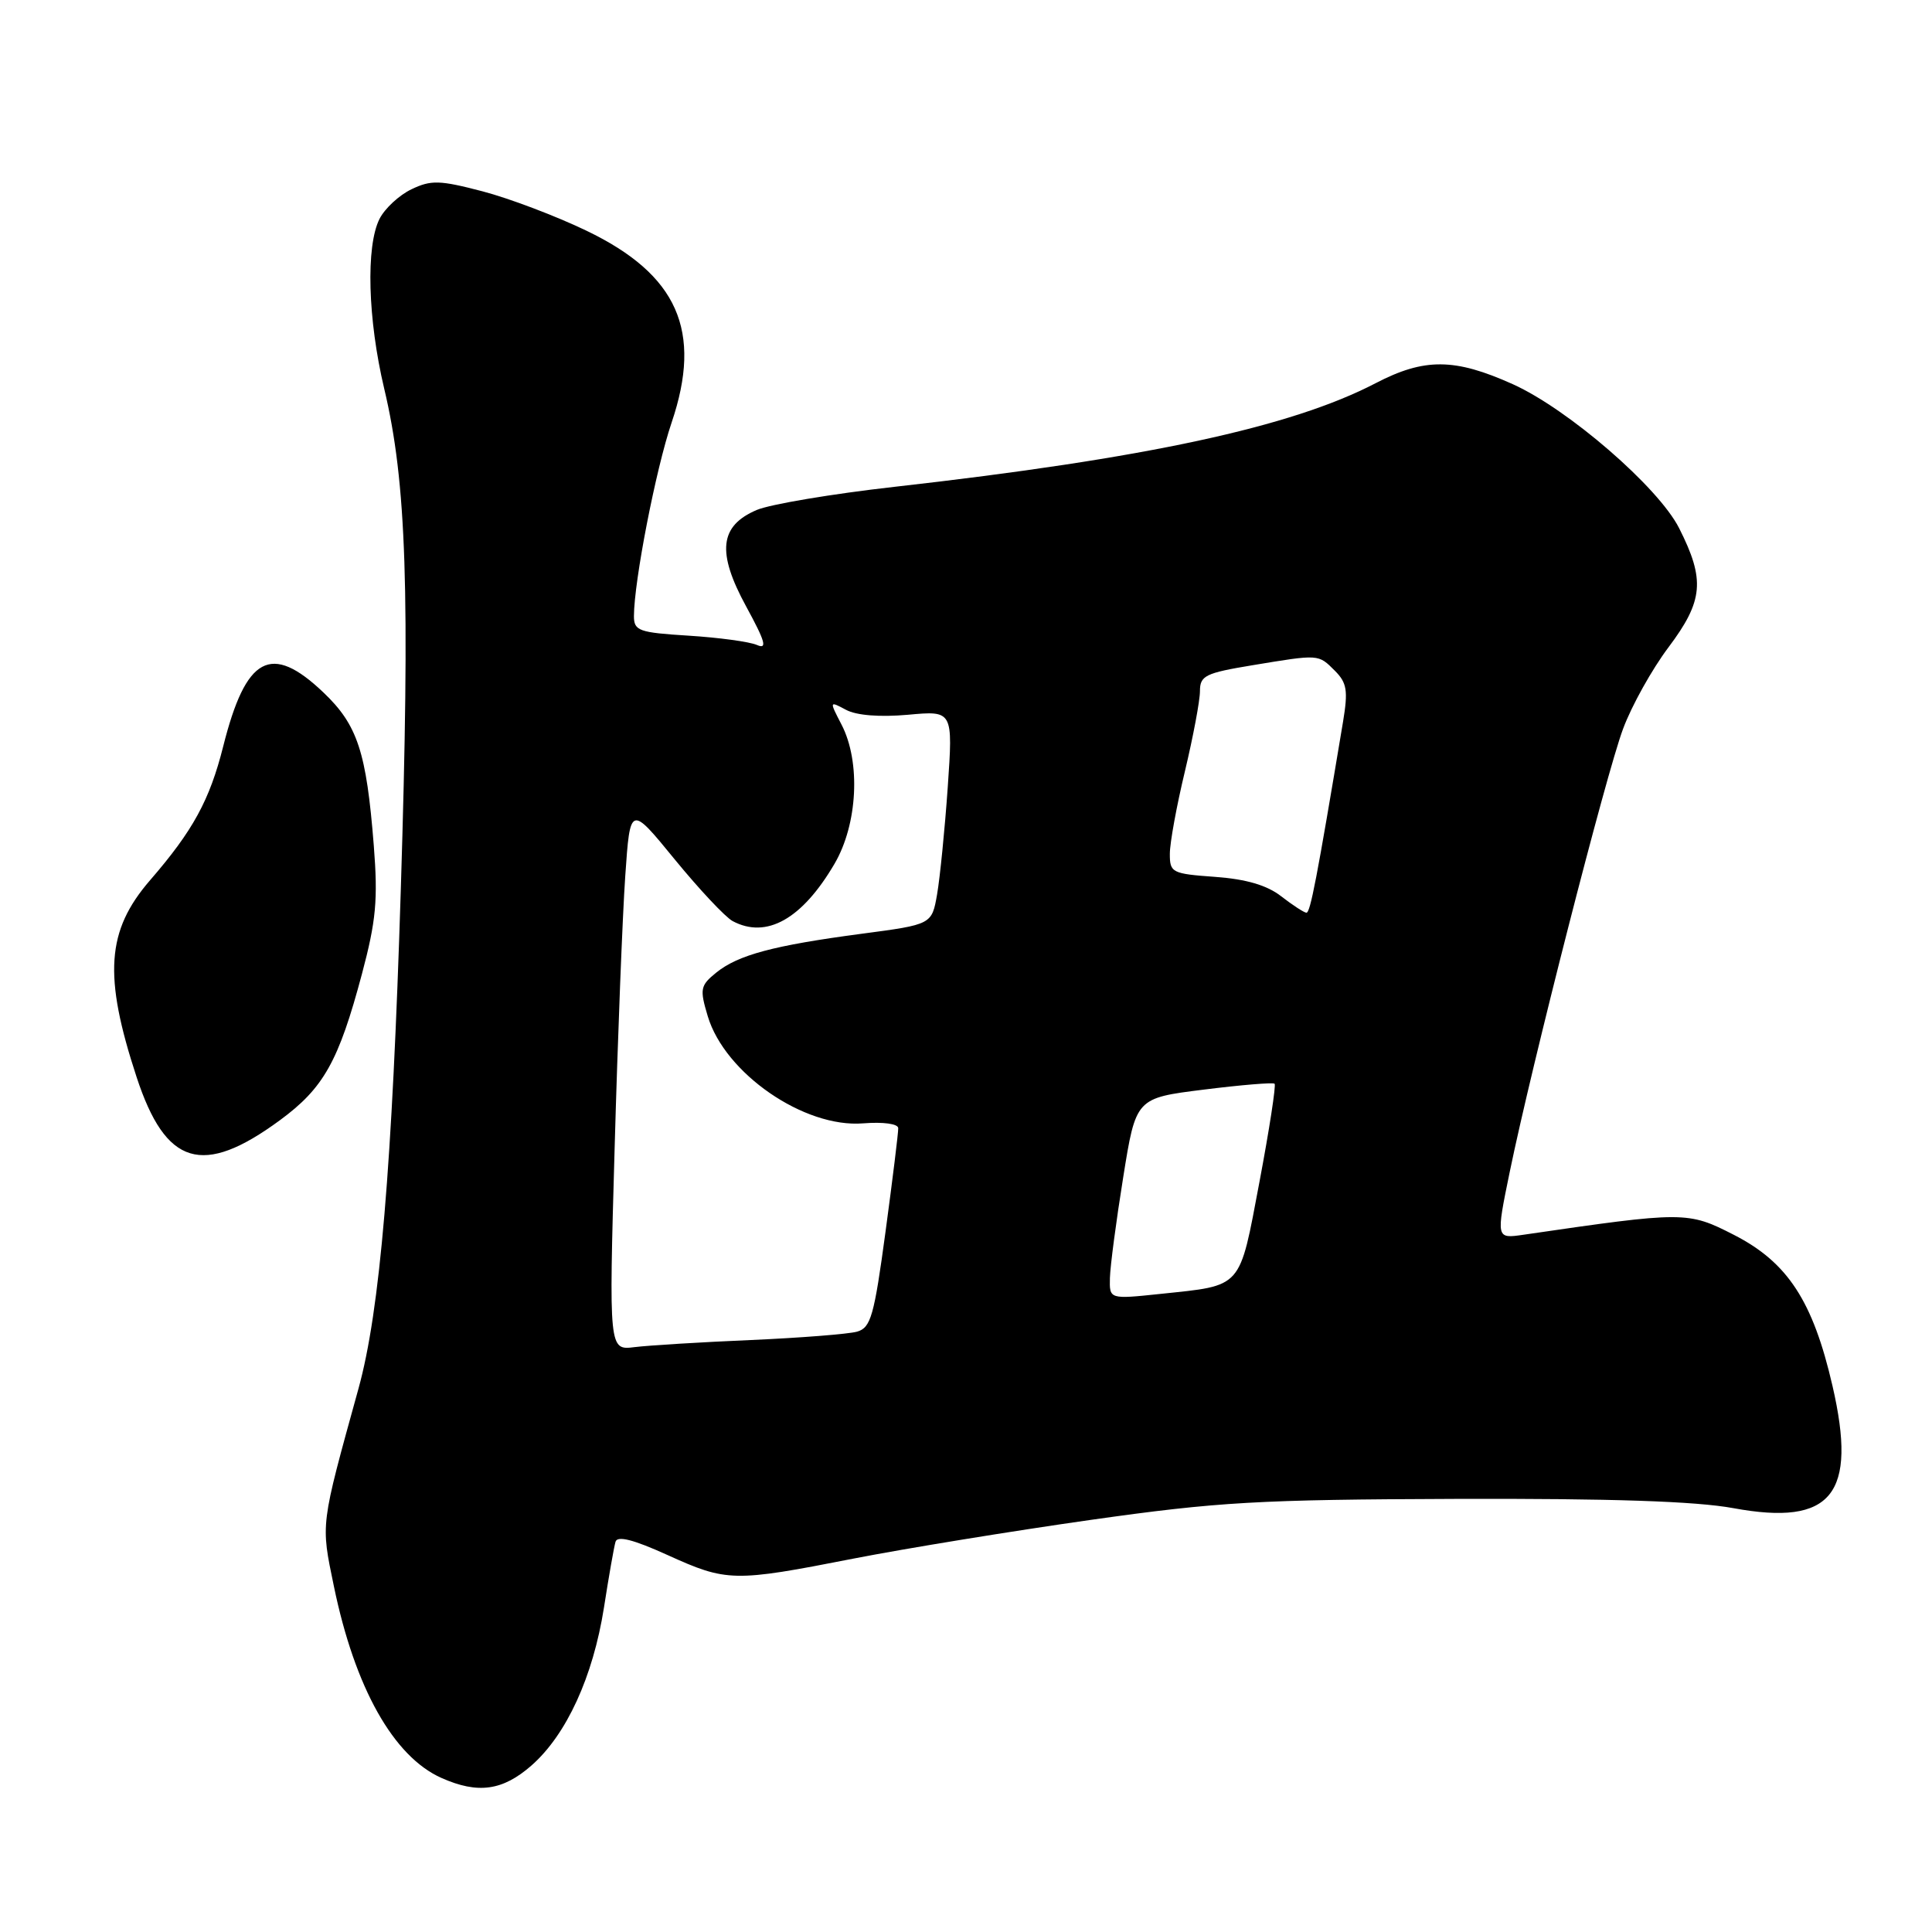 <?xml version="1.0" encoding="UTF-8" standalone="no"?>
<!DOCTYPE svg PUBLIC "-//W3C//DTD SVG 1.1//EN" "http://www.w3.org/Graphics/SVG/1.1/DTD/svg11.dtd" >
<svg xmlns="http://www.w3.org/2000/svg" xmlns:xlink="http://www.w3.org/1999/xlink" version="1.1" viewBox="0 0 256 256">
 <g >
 <path fill="currentColor"
d=" M 70.43 233.93 C 75.06 229.86 78.58 222.19 80.03 213.00 C 80.67 208.88 81.36 204.96 81.56 204.29 C 81.80 203.46 83.94 204.00 88.43 206.04 C 96.32 209.62 97.20 209.64 113.05 206.53 C 119.96 205.18 134.13 202.87 144.55 201.39 C 161.46 199.00 166.68 198.70 193.00 198.61 C 213.51 198.55 224.69 198.92 229.69 199.84 C 242.74 202.24 246.14 198.03 242.81 183.62 C 240.22 172.39 236.87 167.26 229.74 163.62 C 223.64 160.50 223.19 160.50 201.87 163.61 C 198.23 164.14 198.23 164.14 200.04 155.32 C 202.96 141.12 212.81 102.58 215.07 96.56 C 216.20 93.51 218.91 88.66 221.07 85.79 C 225.72 79.60 225.96 76.84 222.49 69.98 C 219.74 64.55 207.80 54.22 200.46 50.91 C 192.75 47.44 188.74 47.41 182.27 50.78 C 171.08 56.60 151.82 60.75 118.50 64.51 C 110.25 65.44 102.05 66.82 100.28 67.57 C 95.34 69.67 94.95 73.17 98.87 80.36 C 101.41 85.02 101.71 86.08 100.29 85.46 C 99.31 85.03 95.24 84.48 91.25 84.23 C 84.65 83.82 84.00 83.59 84.00 81.64 C 84.01 77.02 86.90 62.17 88.99 56.00 C 93.11 43.84 89.80 36.38 77.71 30.57 C 73.68 28.63 67.48 26.28 63.93 25.35 C 58.27 23.87 57.12 23.83 54.52 25.08 C 52.89 25.86 50.99 27.62 50.29 29.00 C 48.46 32.62 48.73 42.30 50.91 51.50 C 53.87 63.96 54.34 78.19 53.11 117.82 C 51.97 154.55 50.35 173.70 47.50 184.00 C 42.42 202.39 42.50 201.76 44.24 210.18 C 47.02 223.65 52.14 232.76 58.50 235.59 C 63.34 237.74 66.61 237.28 70.43 233.93 Z  M 37.07 148.45 C 42.89 144.18 44.87 140.64 47.96 129.05 C 49.84 121.99 50.09 119.21 49.53 112.05 C 48.55 99.62 47.38 96.06 42.85 91.75 C 35.91 85.14 32.58 86.94 29.57 98.92 C 27.78 106.02 25.58 110.06 19.89 116.63 C 14.10 123.32 13.69 129.29 18.10 142.72 C 21.96 154.48 26.84 155.96 37.07 148.45 Z  M 81.44 152.21 C 81.85 137.52 82.49 121.26 82.85 116.07 C 83.50 106.65 83.50 106.65 89.40 113.87 C 92.65 117.84 96.10 121.52 97.08 122.05 C 101.56 124.44 106.28 121.79 110.57 114.47 C 113.65 109.22 114.07 100.96 111.51 96.02 C 109.88 92.87 109.88 92.87 112.11 94.06 C 113.50 94.80 116.57 95.04 120.31 94.71 C 126.28 94.16 126.28 94.16 125.58 104.33 C 125.19 109.92 124.55 116.30 124.17 118.50 C 123.47 122.50 123.47 122.50 114.16 123.73 C 102.48 125.28 97.81 126.53 94.90 128.88 C 92.79 130.59 92.70 131.05 93.78 134.65 C 96.05 142.23 106.55 149.48 114.37 148.85 C 117.05 148.64 119.01 148.91 119.02 149.49 C 119.04 150.05 118.28 156.21 117.34 163.18 C 115.83 174.37 115.39 175.93 113.57 176.45 C 112.43 176.77 106.10 177.27 99.50 177.56 C 92.90 177.84 85.97 178.27 84.09 178.50 C 80.68 178.93 80.68 178.93 81.44 152.21 Z  M 147.07 169.33 C 147.11 167.77 147.90 161.78 148.83 156.00 C 150.51 145.50 150.51 145.50 159.50 144.38 C 164.45 143.76 168.67 143.41 168.89 143.60 C 169.10 143.78 168.20 149.63 166.89 156.58 C 164.18 170.92 164.74 170.29 153.75 171.45 C 147.00 172.16 147.00 172.16 147.07 169.33 Z  M 169.76 118.76 C 167.89 117.30 165.13 116.49 161.01 116.19 C 155.29 115.78 155.00 115.63 155.01 113.13 C 155.01 111.68 155.91 106.76 157.01 102.19 C 158.10 97.61 159.00 92.84 159.00 91.58 C 159.00 89.53 159.71 89.18 165.94 88.15 C 174.84 86.68 174.66 86.66 176.88 88.88 C 178.48 90.48 178.64 91.52 177.96 95.63 C 174.47 116.55 173.62 120.99 173.10 120.94 C 172.77 120.91 171.27 119.93 169.76 118.76 Z "/>
</g>
</svg>